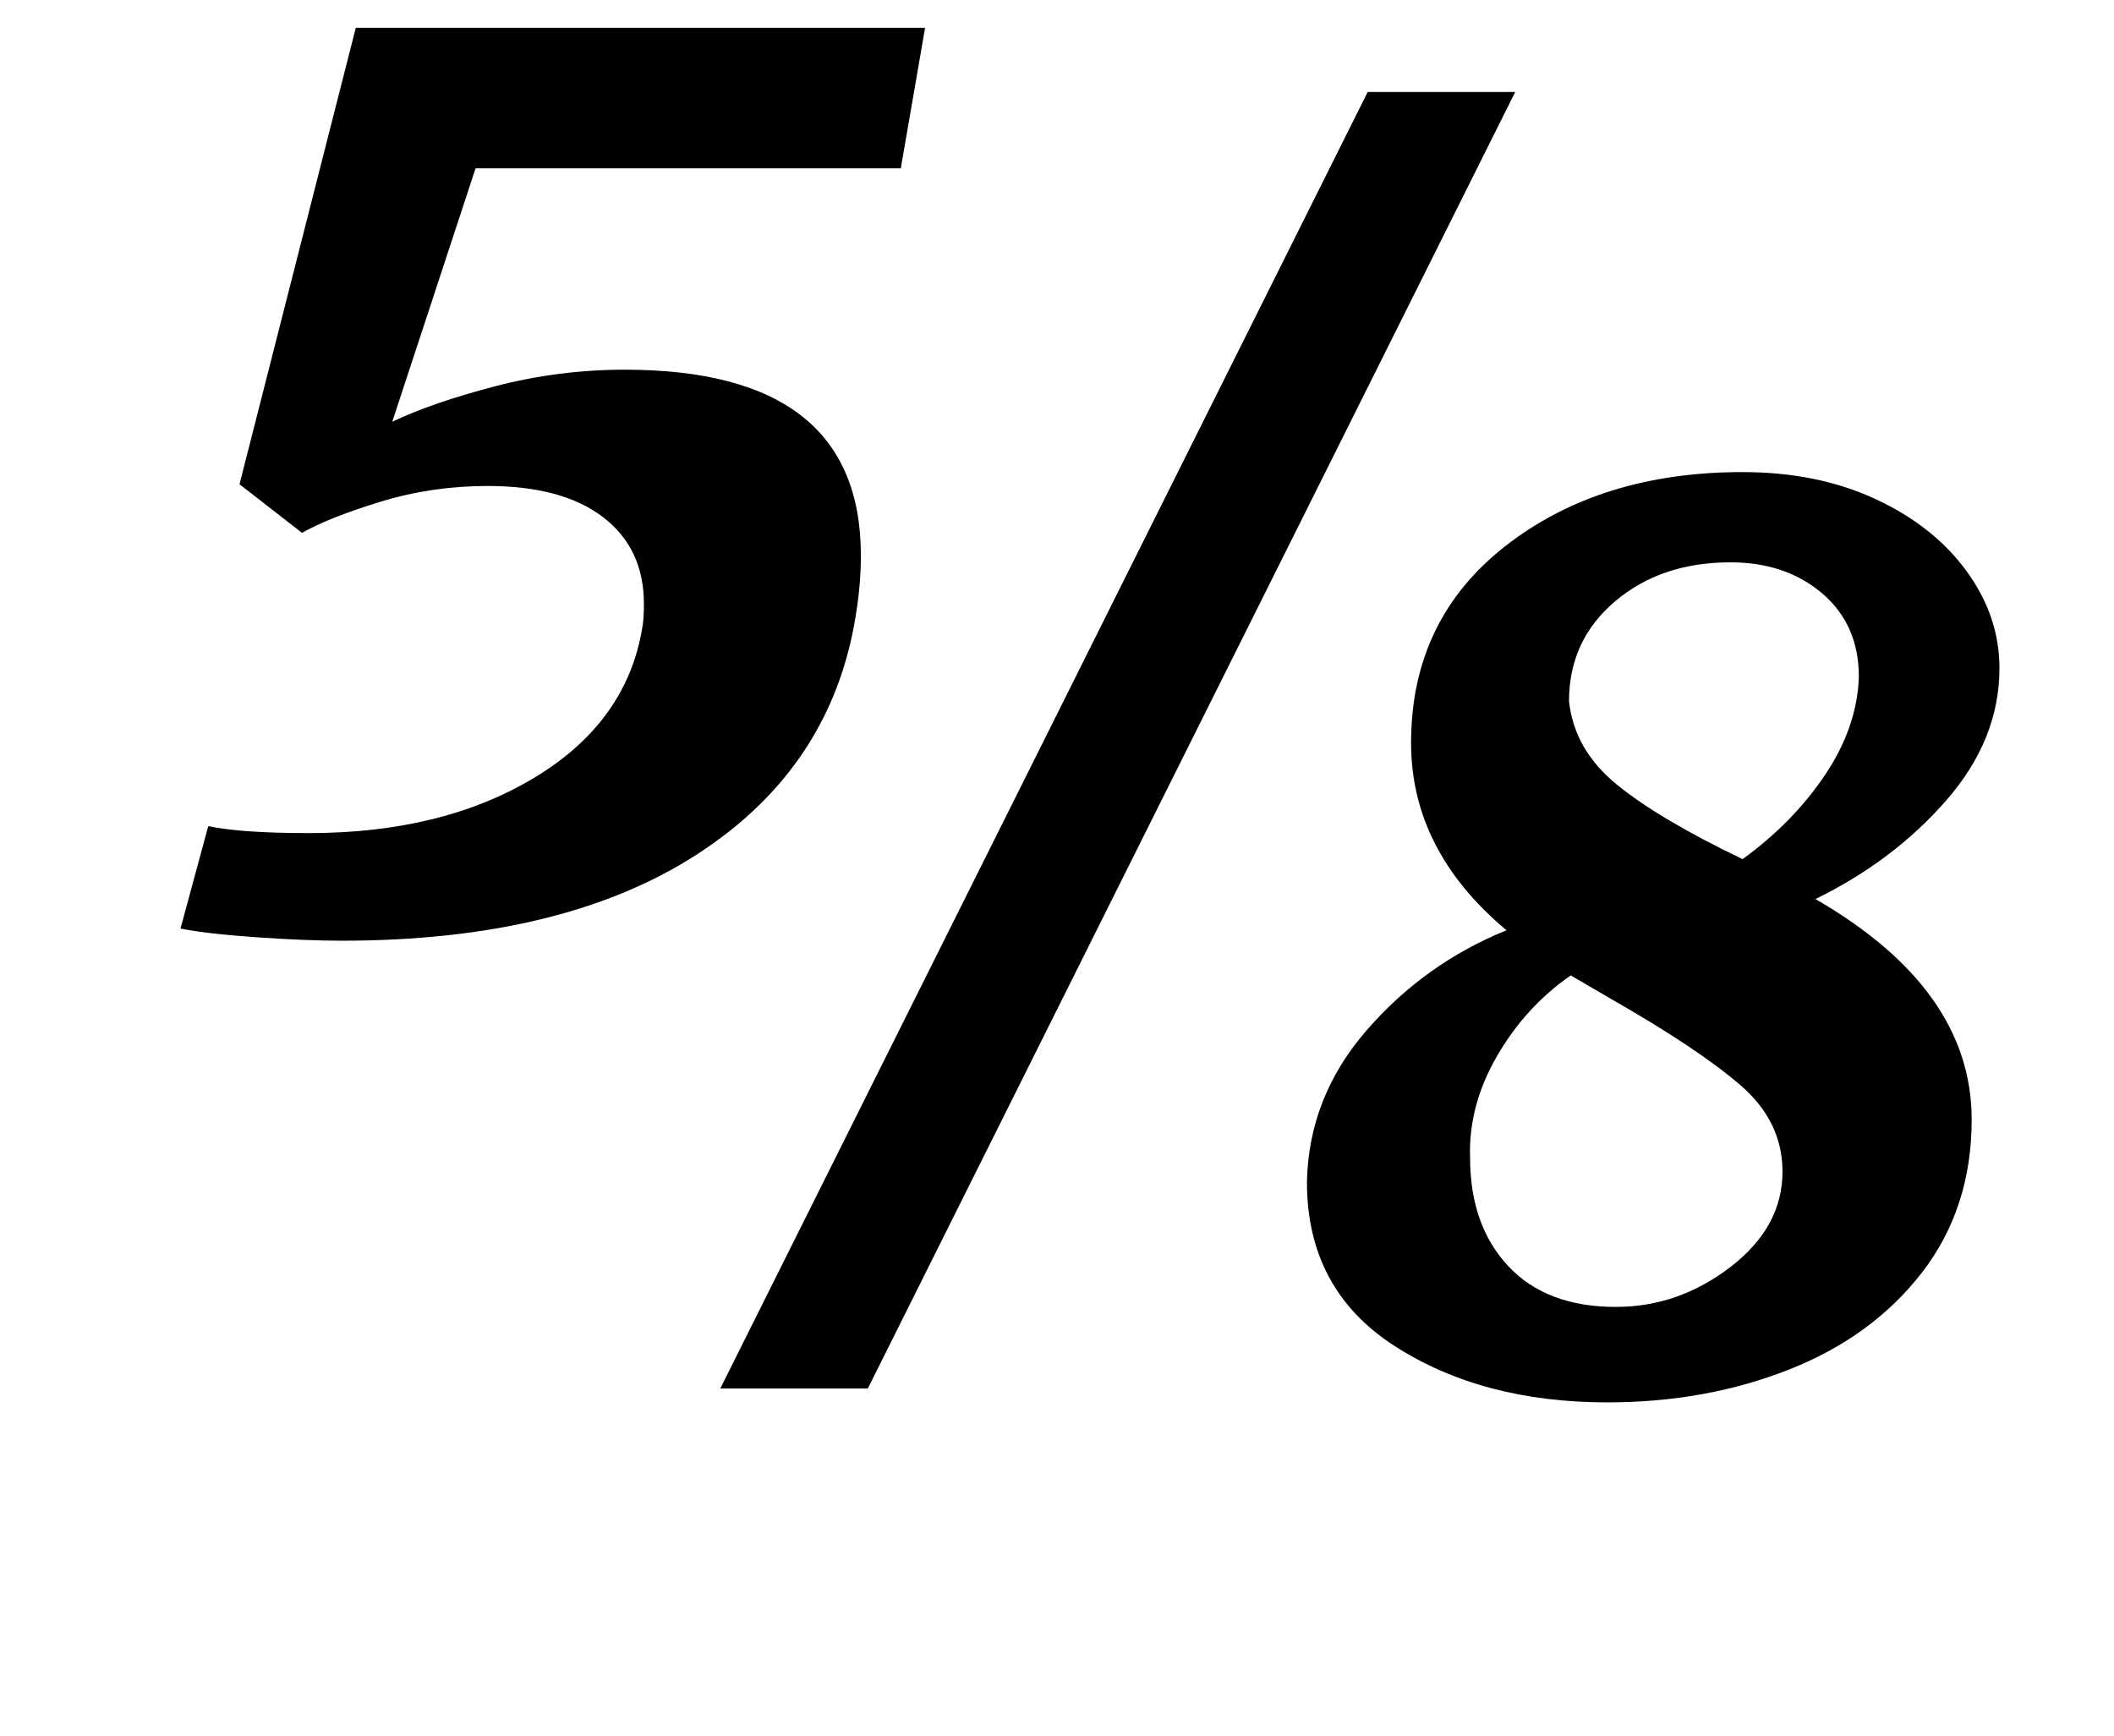<?xml version="1.0" standalone="no"?>
<!DOCTYPE svg PUBLIC "-//W3C//DTD SVG 1.1//EN" "http://www.w3.org/Graphics/SVG/1.1/DTD/svg11.dtd" >
<svg xmlns="http://www.w3.org/2000/svg" xmlns:xlink="http://www.w3.org/1999/xlink" version="1.1" viewBox="-10 0 1218 1000">
  <g transform="matrix(1 0 0 -1 0 800)">
   <path fill="currentColor"
d="M168 320q77 0 130 32t62 86q1 5 1 14q0 32 -23.5 50t-66.5 18q-32 0 -61.5 -9t-45.5 -18l-36 28l67 263h328l-14 -81h-245l-48 -146q23 11 59.5 20.5t74.5 9.5q136 0 136 -107q0 -17 -3 -35q-14 -87 -91 -137t-205 -50q-21 0 -49.5 2t-43.5 5l16 59q19 -4 58 -4zM863 747
l-373 -747h-85l373 747h85zM793.5 24.5q-50.5 32.5 -50.5 94.5q1 49 34.5 87.5t80.5 57.5q-55 46 -55 108q0 71 54.5 113.5t136.5 42.5q43 0 76.5 -15.5t52.5 -41.5t19 -56q0 -41 -30.5 -76t-75.5 -57q90 -52 90 -127q0 -51 -28.5 -88t-76.5 -56t-105 -19q-72 0 -122.5 32.5
zM921.5 348q24.5 -20 72.5 -43q29 21 47.5 48.5t19.5 56.5q0 30 -21 48t-53 18q-40 0 -66.5 -22.5t-26.5 -57.5q3 -28 27.5 -48zM992.5 175q-24.5 21 -73.5 49l-24 14q-26 -18 -42.5 -46.5t-15.5 -58.5q0 -39 22 -62.5t62 -23.5q36 0 66 23t30 55q0 29 -24.5 50z" />
  </g>

</svg>
